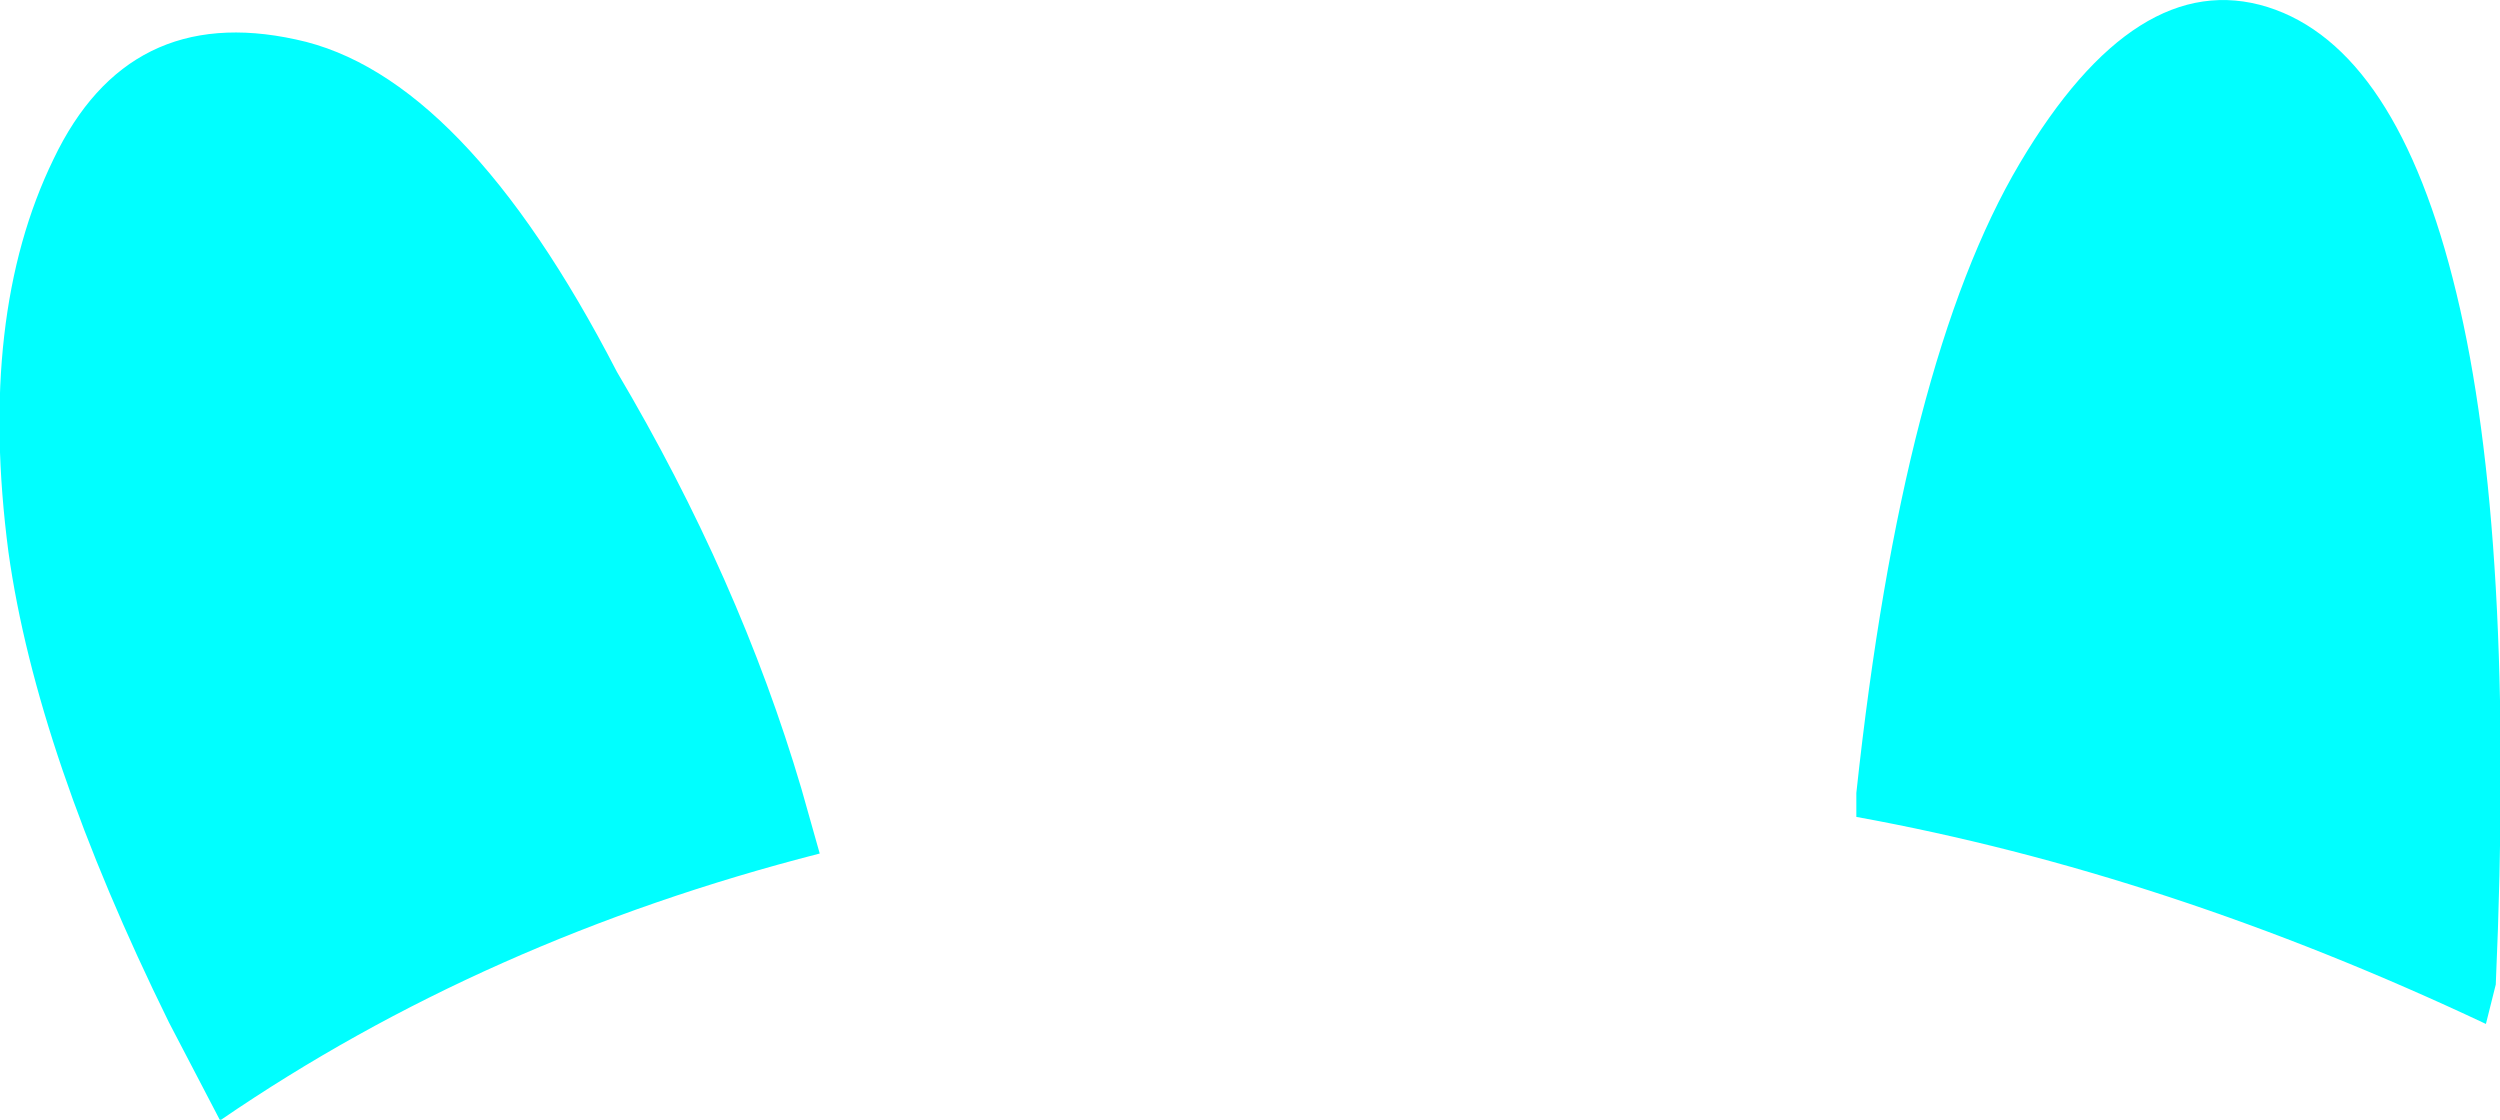 <?xml version="1.0" encoding="UTF-8" standalone="no"?>
<svg xmlns:xlink="http://www.w3.org/1999/xlink" height="39.75px" width="88.75px" xmlns="http://www.w3.org/2000/svg">
  <g transform="matrix(1.0, 0.0, 0.0, 1.0, 44.4, 19.9)">
    <path d="M21.5 9.1 L21.5 8.25 Q23.15 -7.1 27.3 -14.1 31.45 -21.1 36.1 -19.65 40.7 -18.2 42.8 -9.5 44.9 -0.85 44.2 15.05 L43.85 16.45 Q32.5 11.1 21.5 9.1 M-15.3 10.4 Q-27.2 13.45 -36.55 19.85 L-36.6 19.85 -38.4 16.4 Q-43.1 6.85 -44.1 -0.3 -45.2 -8.7 -42.5 -14.25 -39.85 -19.8 -33.9 -18.5 -27.95 -17.25 -22.5 -6.7 -18.15 0.65 -15.95 8.1 L-15.3 10.4" fill="#00ffff" fill-rule="evenodd" stroke="none"/>
  </g>
</svg>
